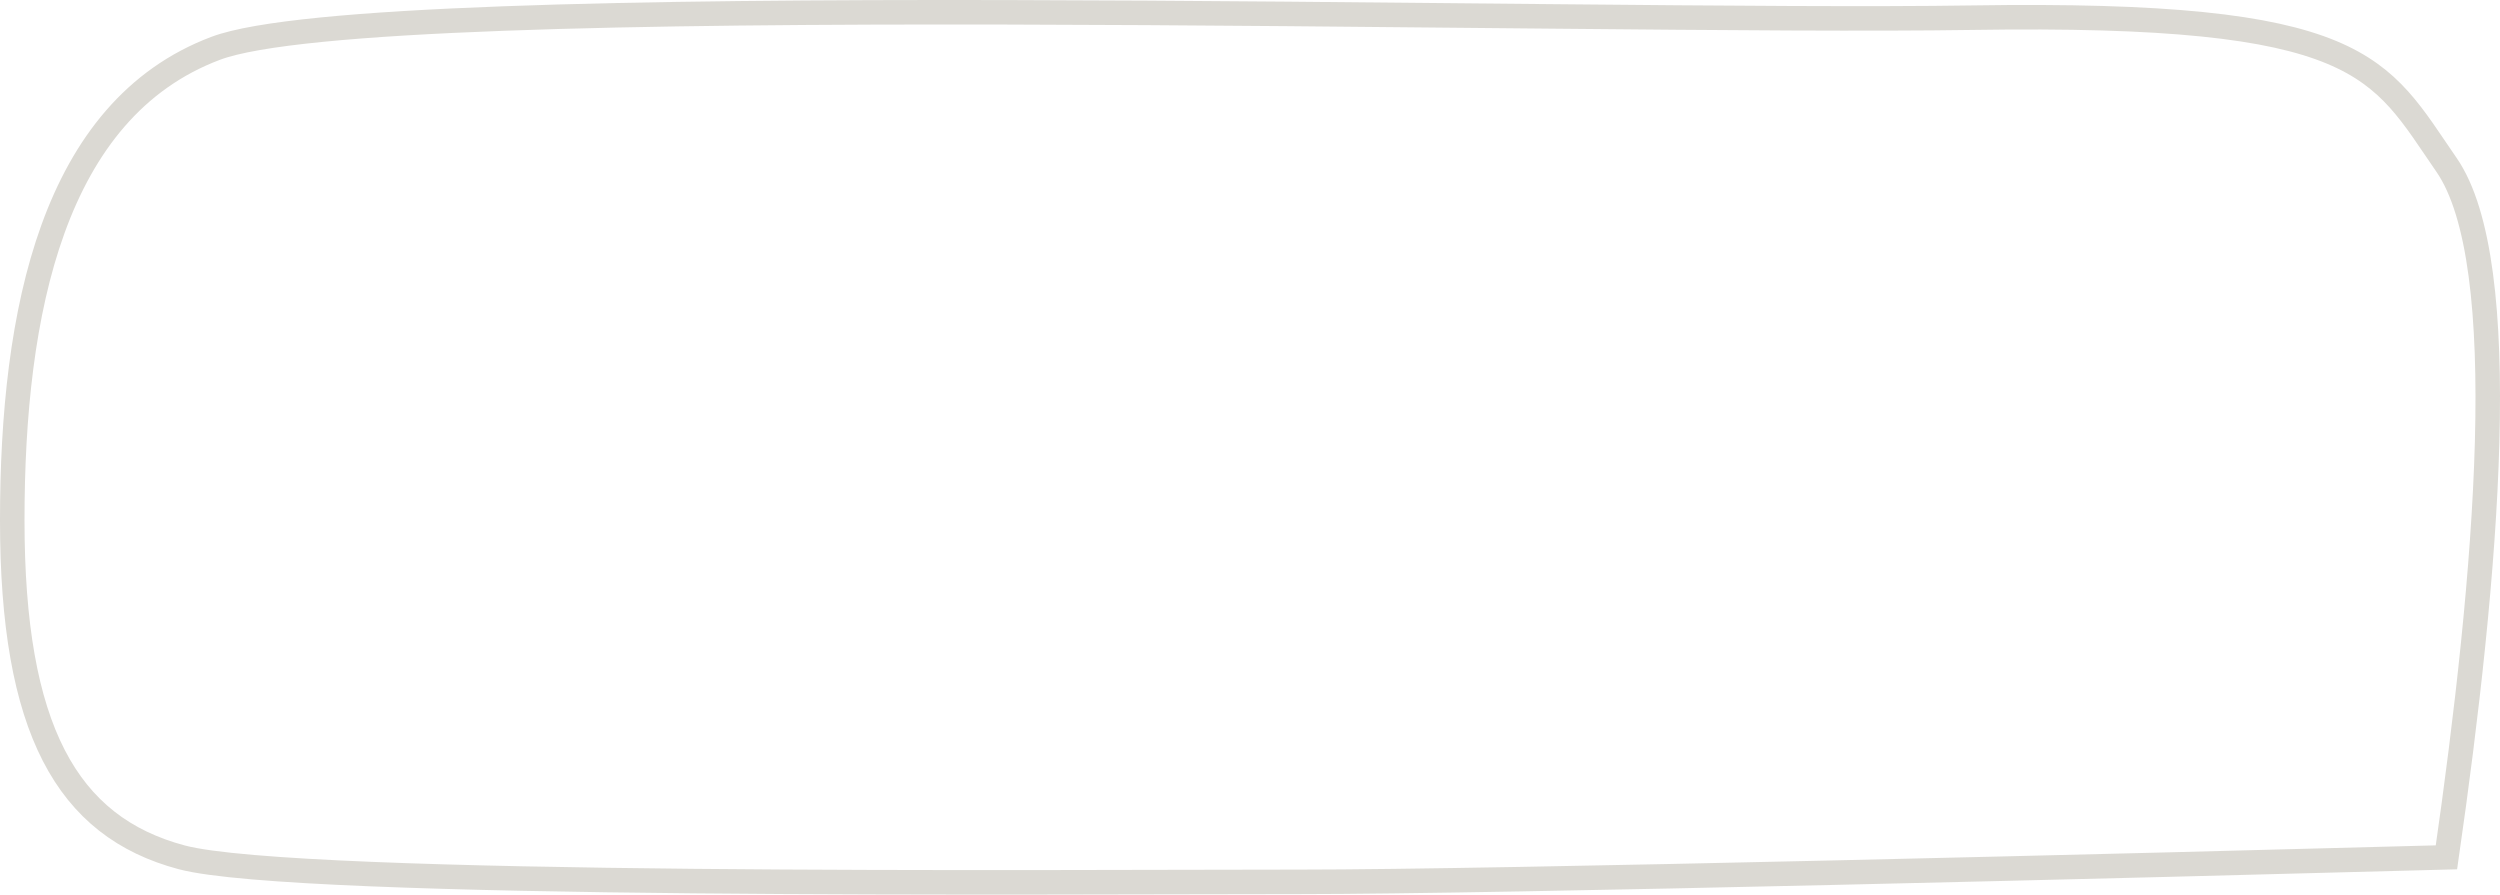 <svg width="204" height="73" viewBox="0 0 204 73" fill="none" xmlns="http://www.w3.org/2000/svg">
<path d="M199.63 13.445C205.163 21.447 202.95 46.953 199.63 69.959C175.101 70.626 122.059 71.959 106.124 71.959C86.206 71.959 24.238 72.459 14.832 69.959C5.426 67.458 1 59.456 1 42.452C1 25.448 4.32 8.944 17.599 3.943C30.878 -1.058 128.809 1.943 160.9 1.443C192.99 0.942 194.097 5.444 199.63 13.445Z" stroke="#dbd9d3" stroke-width="2" vector-effect="non-scaling-stroke"/>
</svg>
